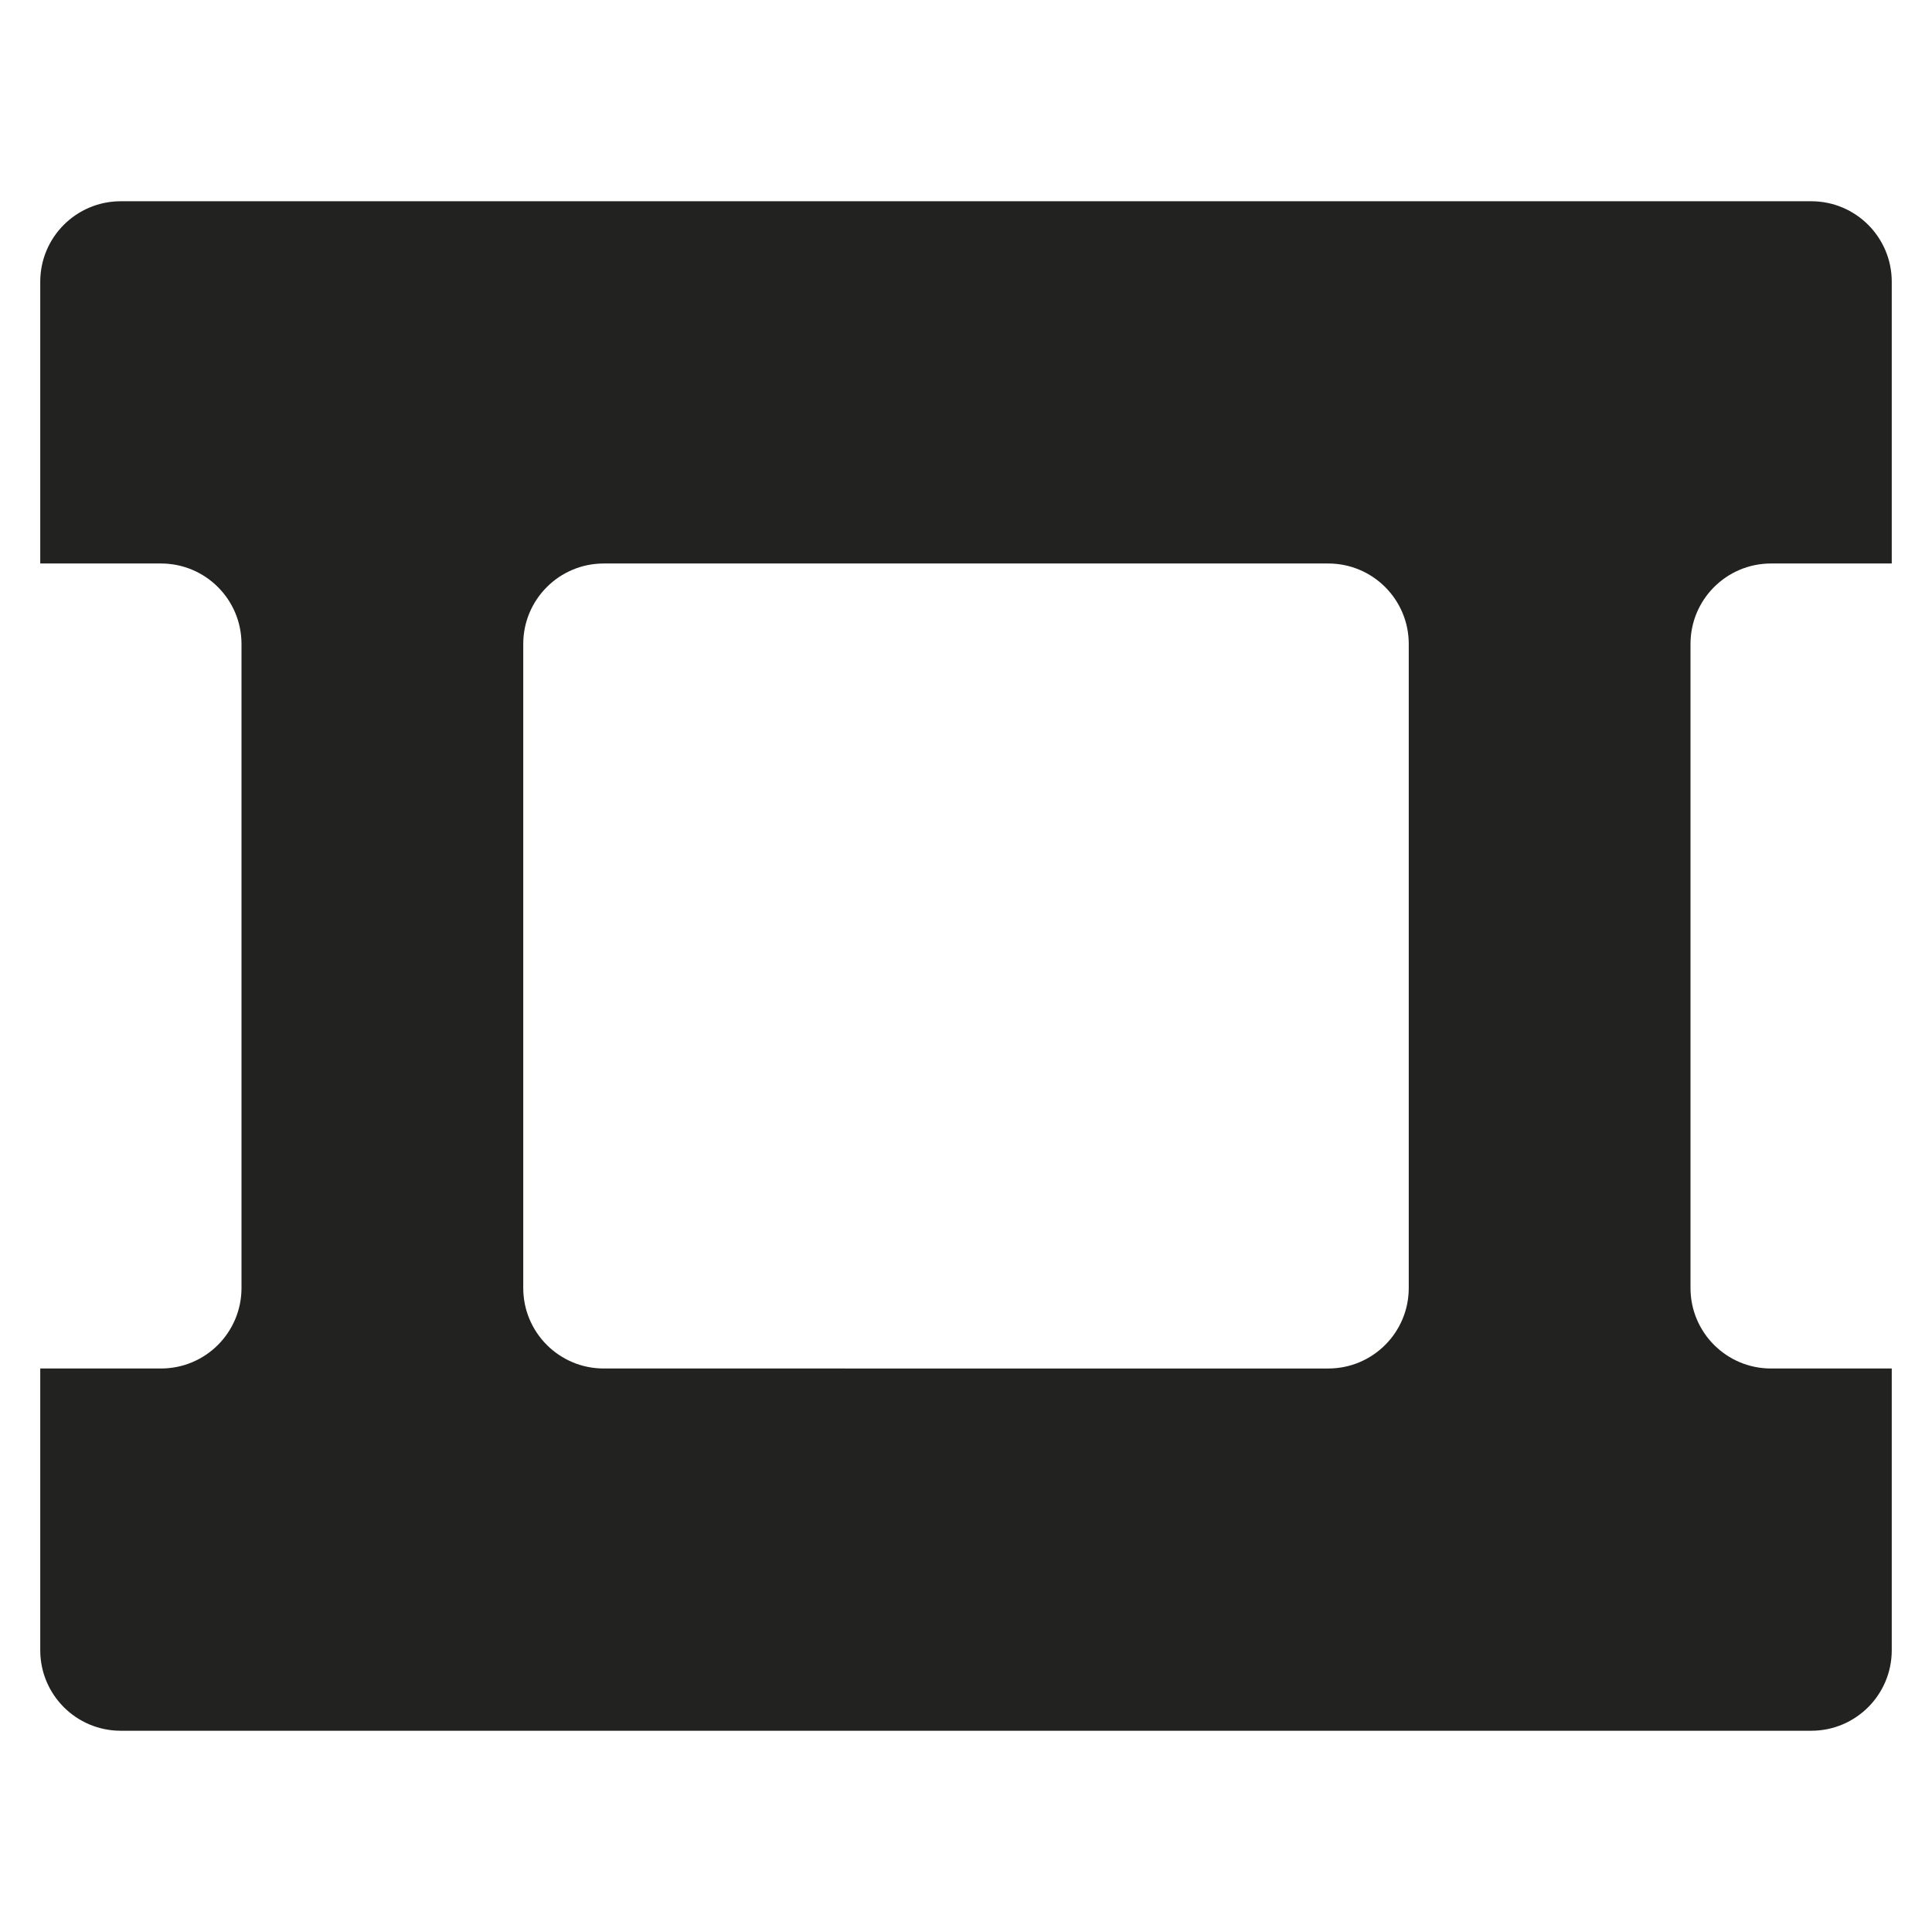 <?xml version="1.0" encoding="utf-8"?>
<!-- Generator: Adobe Illustrator 19.2.1, SVG Export Plug-In . SVG Version: 6.00 Build 0)  -->
<!DOCTYPE svg PUBLIC "-//W3C//DTD SVG 1.1//EN" "http://www.w3.org/Graphics/SVG/1.1/DTD/svg11.dtd">
<svg version="1.1" id="Layer_1" xmlns="http://www.w3.org/2000/svg" xmlns:xlink="http://www.w3.org/1999/xlink" x="0px" y="0px"
	 width="48px" height="48px" viewBox="0 0 48 48" enable-background="new 0 0 48 48" xml:space="preserve">
<path fill="#222221" d="M45,5H3C1.895,5,1,5.895,1,7v7h3c1.105,0,2,0.895,2,2v16c0,1.105-0.895,2-2,2H1v7c0,1.105,0.895,2,2,2h42
	c1.105,0,2-0.895,2-2v-7h-3c-1.105,0-2-0.895-2-2V16c0-1.105,0.895-2,2-2h3V7C47,5.895,46.105,5,45,5z M35,32c0,1.105-0.895,2-2,2
	H15c-1.105,0-2-0.895-2-2V16c0-1.105,0.895-2,2-2h18c1.105,0,2,0.895,2,2V32z"/>
</svg>
